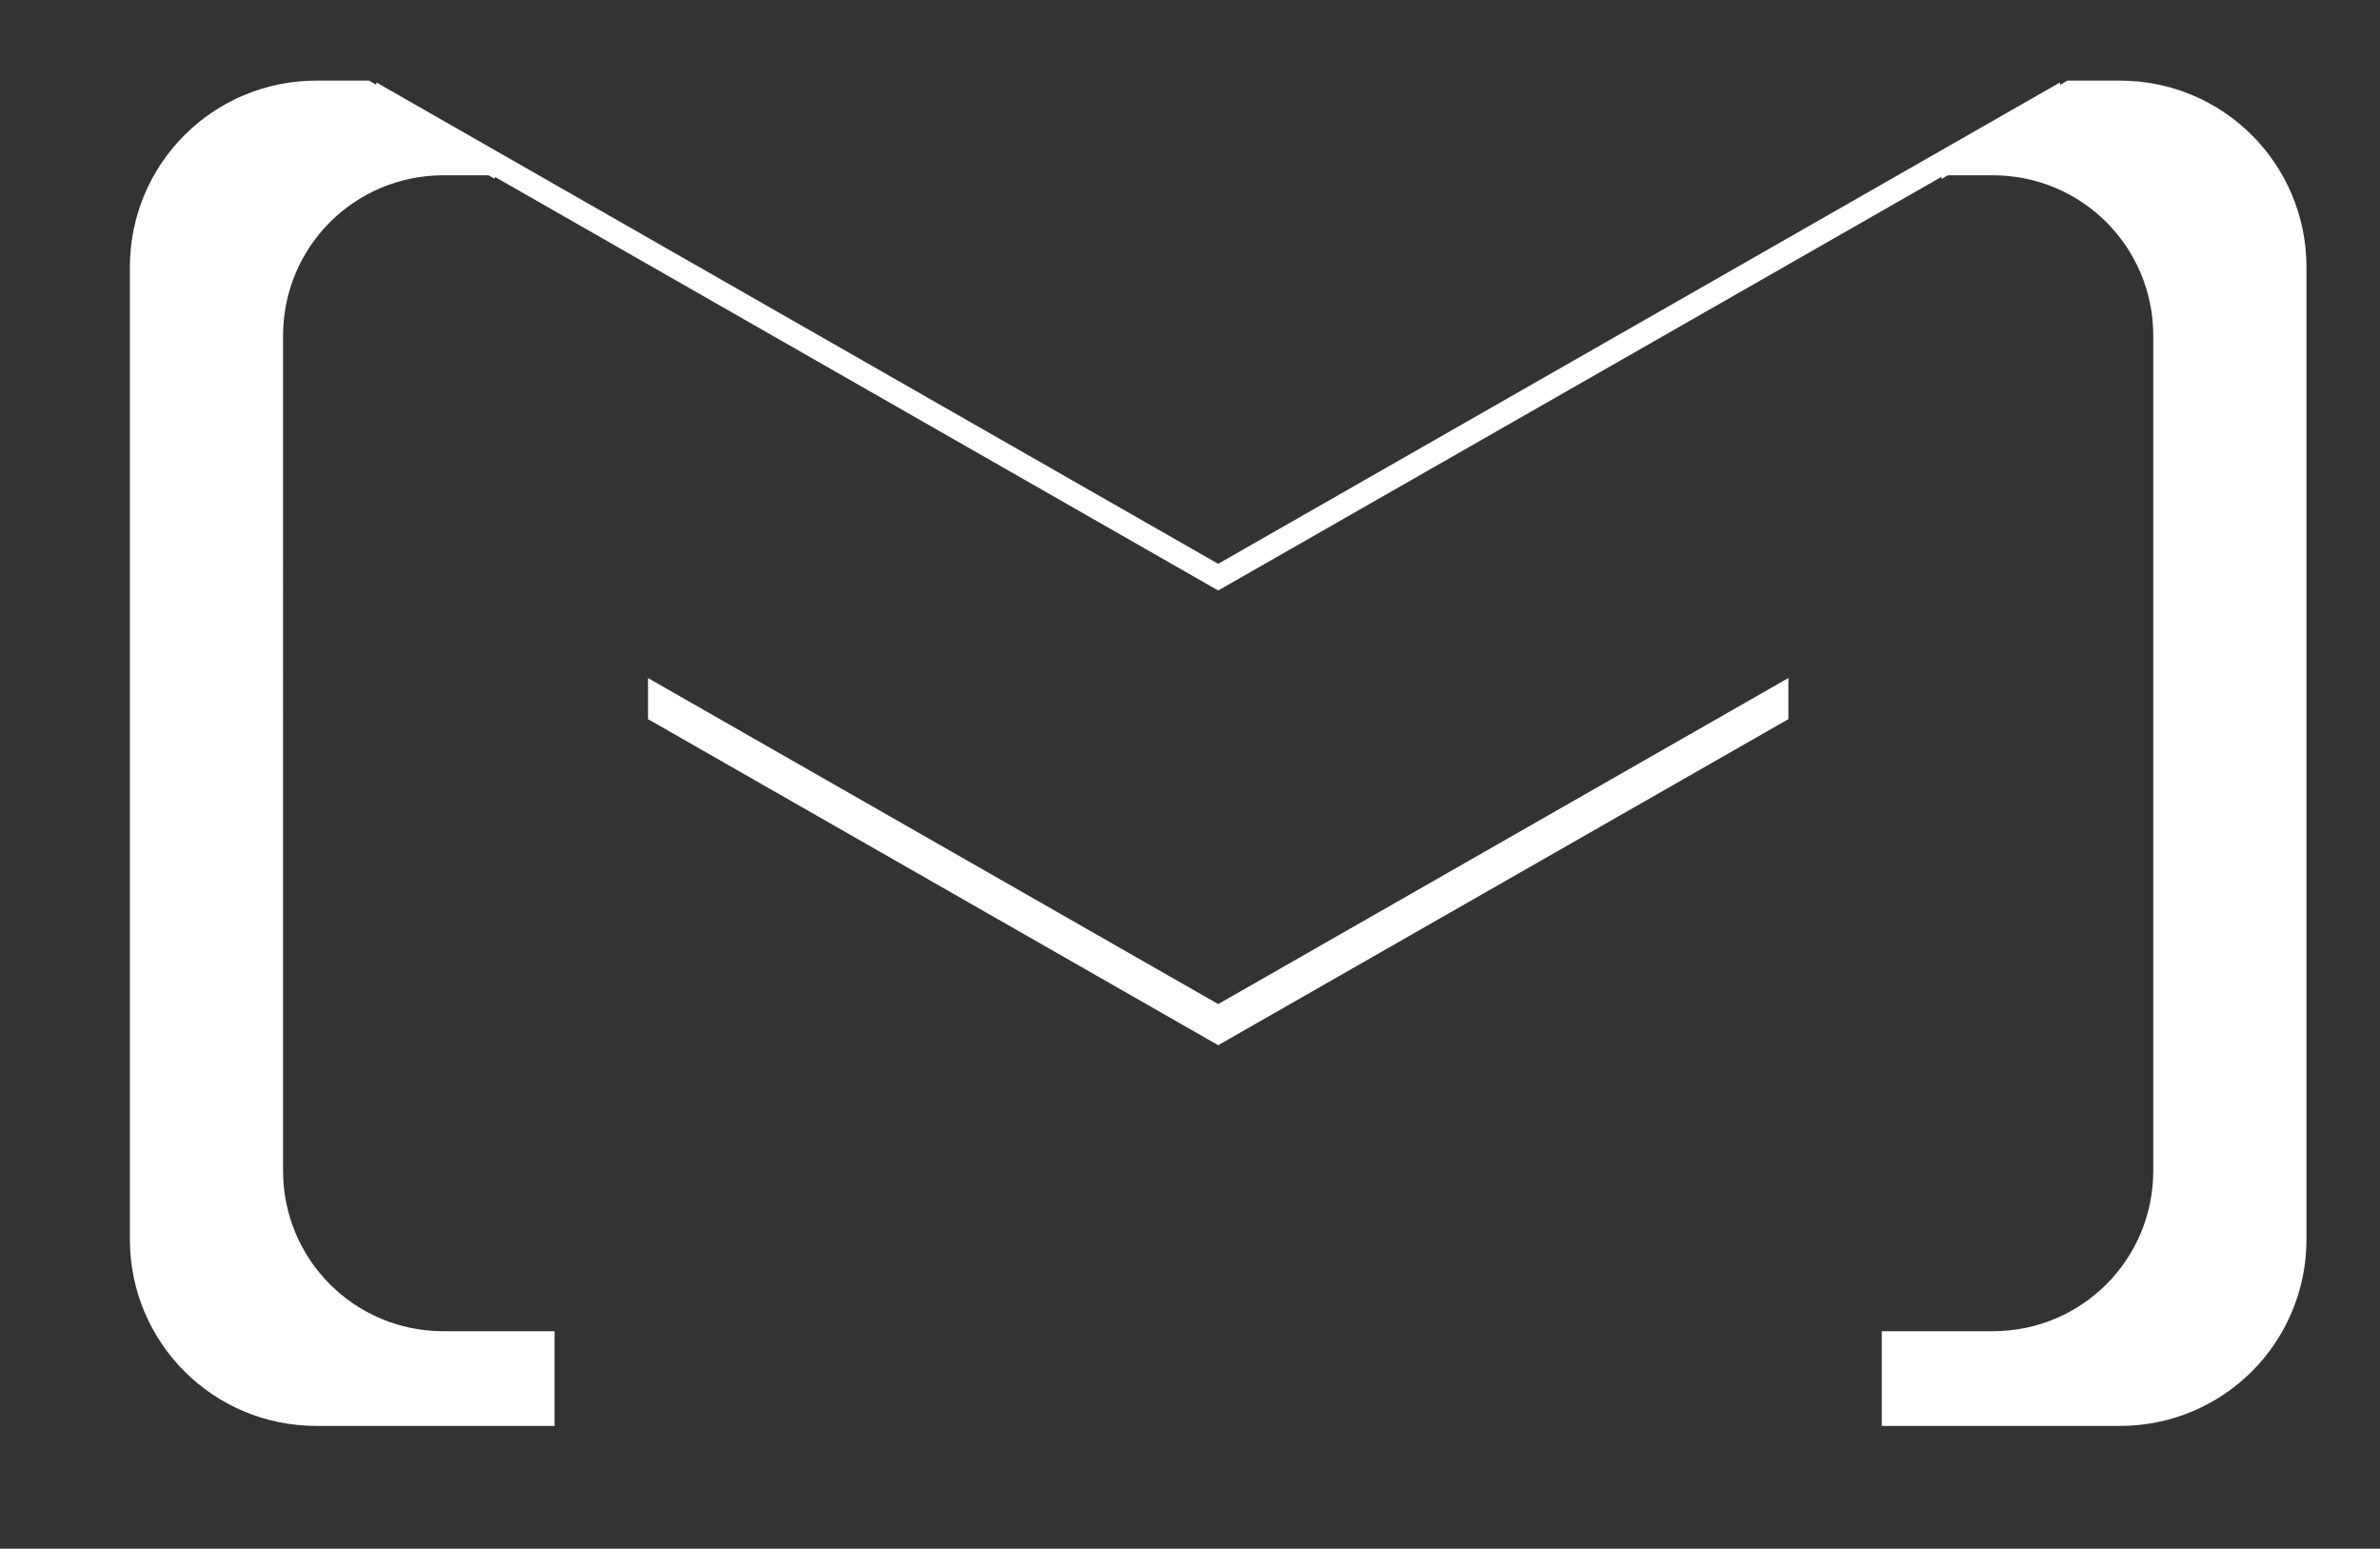 <?xml version="1.0" encoding="UTF-8" standalone="no"?>
<svg
   xmlns:dc="http://purl.org/dc/elements/1.1/"
   xmlns:cc="http://creativecommons.org/ns#"
   xmlns:rdf="http://www.w3.org/1999/02/22-rdf-syntax-ns#"
   xmlns:svg="http://www.w3.org/2000/svg"
   xmlns="http://www.w3.org/2000/svg"
   xmlns:sodipodi="http://sodipodi.sourceforge.net/DTD/sodipodi-0.dtd"
   xmlns:inkscape="http://www.inkscape.org/namespaces/inkscape"
   width="70.216mm"
   height="45.688mm"
   viewBox="0 0 70.216 45.688"
   version="1.1"
   id="svg8"
   inkscape:version="1.0.2 (e86c870879, 2021-01-15)"
   sodipodi:docname="gmailorg.svg">
  <rect x="0" y="0" width="70.216" height="45.688" fill="#333333" stroke="none"/>
  <defs
     id="defs2" />
  <sodipodi:namedview
     id="base"
     pagecolor="#ffffff"
     bordercolor="#666666"
     borderopacity="1.0"
     inkscape:pageopacity="0.0"
     inkscape:pageshadow="2"
     inkscape:zoom="2"
     inkscape:cx="171.55177"
     inkscape:cy="106.29848"
     inkscape:document-units="px"
     inkscape:current-layer="layer1"
     inkscape:document-rotation="0"
     showgrid="false"
     showguides="true"
     inkscape:guide-bbox="true"
     inkscape:snap-global="true"
     fit-margin-top="0"
     fit-margin-left="0"
     fit-margin-right="0"
     fit-margin-bottom="0"
     inkscape:window-width="1366"
     inkscape:window-height="717"
     inkscape:window-x="0"
     inkscape:window-y="0"
     inkscape:window-maximized="1" />
  <g
     inkscape:label="Layer 1"
     inkscape:groupmode="layer"
     id="layer1"
     transform="translate(-70.073,-86.287)">
    <path
       id="path911"
       style="opacity:0.997;fill:#ffffff;fill-rule:evenodd;stroke:none;stroke-width:0.794;stroke-linecap:round;stroke-linejoin:round;stop-color:#000000"
       d="m 79.414,88.665 c -3.052,0 -5.509,2.457 -5.509,5.509 v 28.67 c 0,3.052 2.457,5.509 5.509,5.509 h 7.02 v -2.794 h -3.276 c -2.622,0 -4.734,-2.111 -4.734,-4.734 V 96.192 c 0,-2.622 2.111,-4.734 4.734,-4.734 h 1.328 l 0.188,0.106 v -0.059 l 4.515,2.582 0.002,-0.003 v 0.004 l 16.822,9.619 16.822,-9.619 v -0.011 l 0.004,0.008 4.512,-2.58 v 0.062 l 0.191,-0.109 h 1.324 c 2.622,0 4.734,2.111 4.734,4.734 v 24.633 c 0,2.622 -2.111,4.734 -4.734,4.734 h -3.276 v 2.794 h 7.021 c 3.052,0 5.509,-2.457 5.509,-5.509 V 94.174 c 0,-3.052 -2.457,-5.509 -5.509,-5.509 h -1.541 l -0.223,0.127 v -0.072 l -5.251,3.003 -0.005,-0.009 v 0.012 L 106.012,102.92 86.434,91.725 v -0.004 l -0.002,0.003 -5.255,-3.005 v 0.07 L 80.958,88.665 Z m 9.777,17.625 v 1.212 l 16.822,9.619 16.822,-9.619 v -1.213 l -16.822,9.619 z" />
  </g>
</svg>
